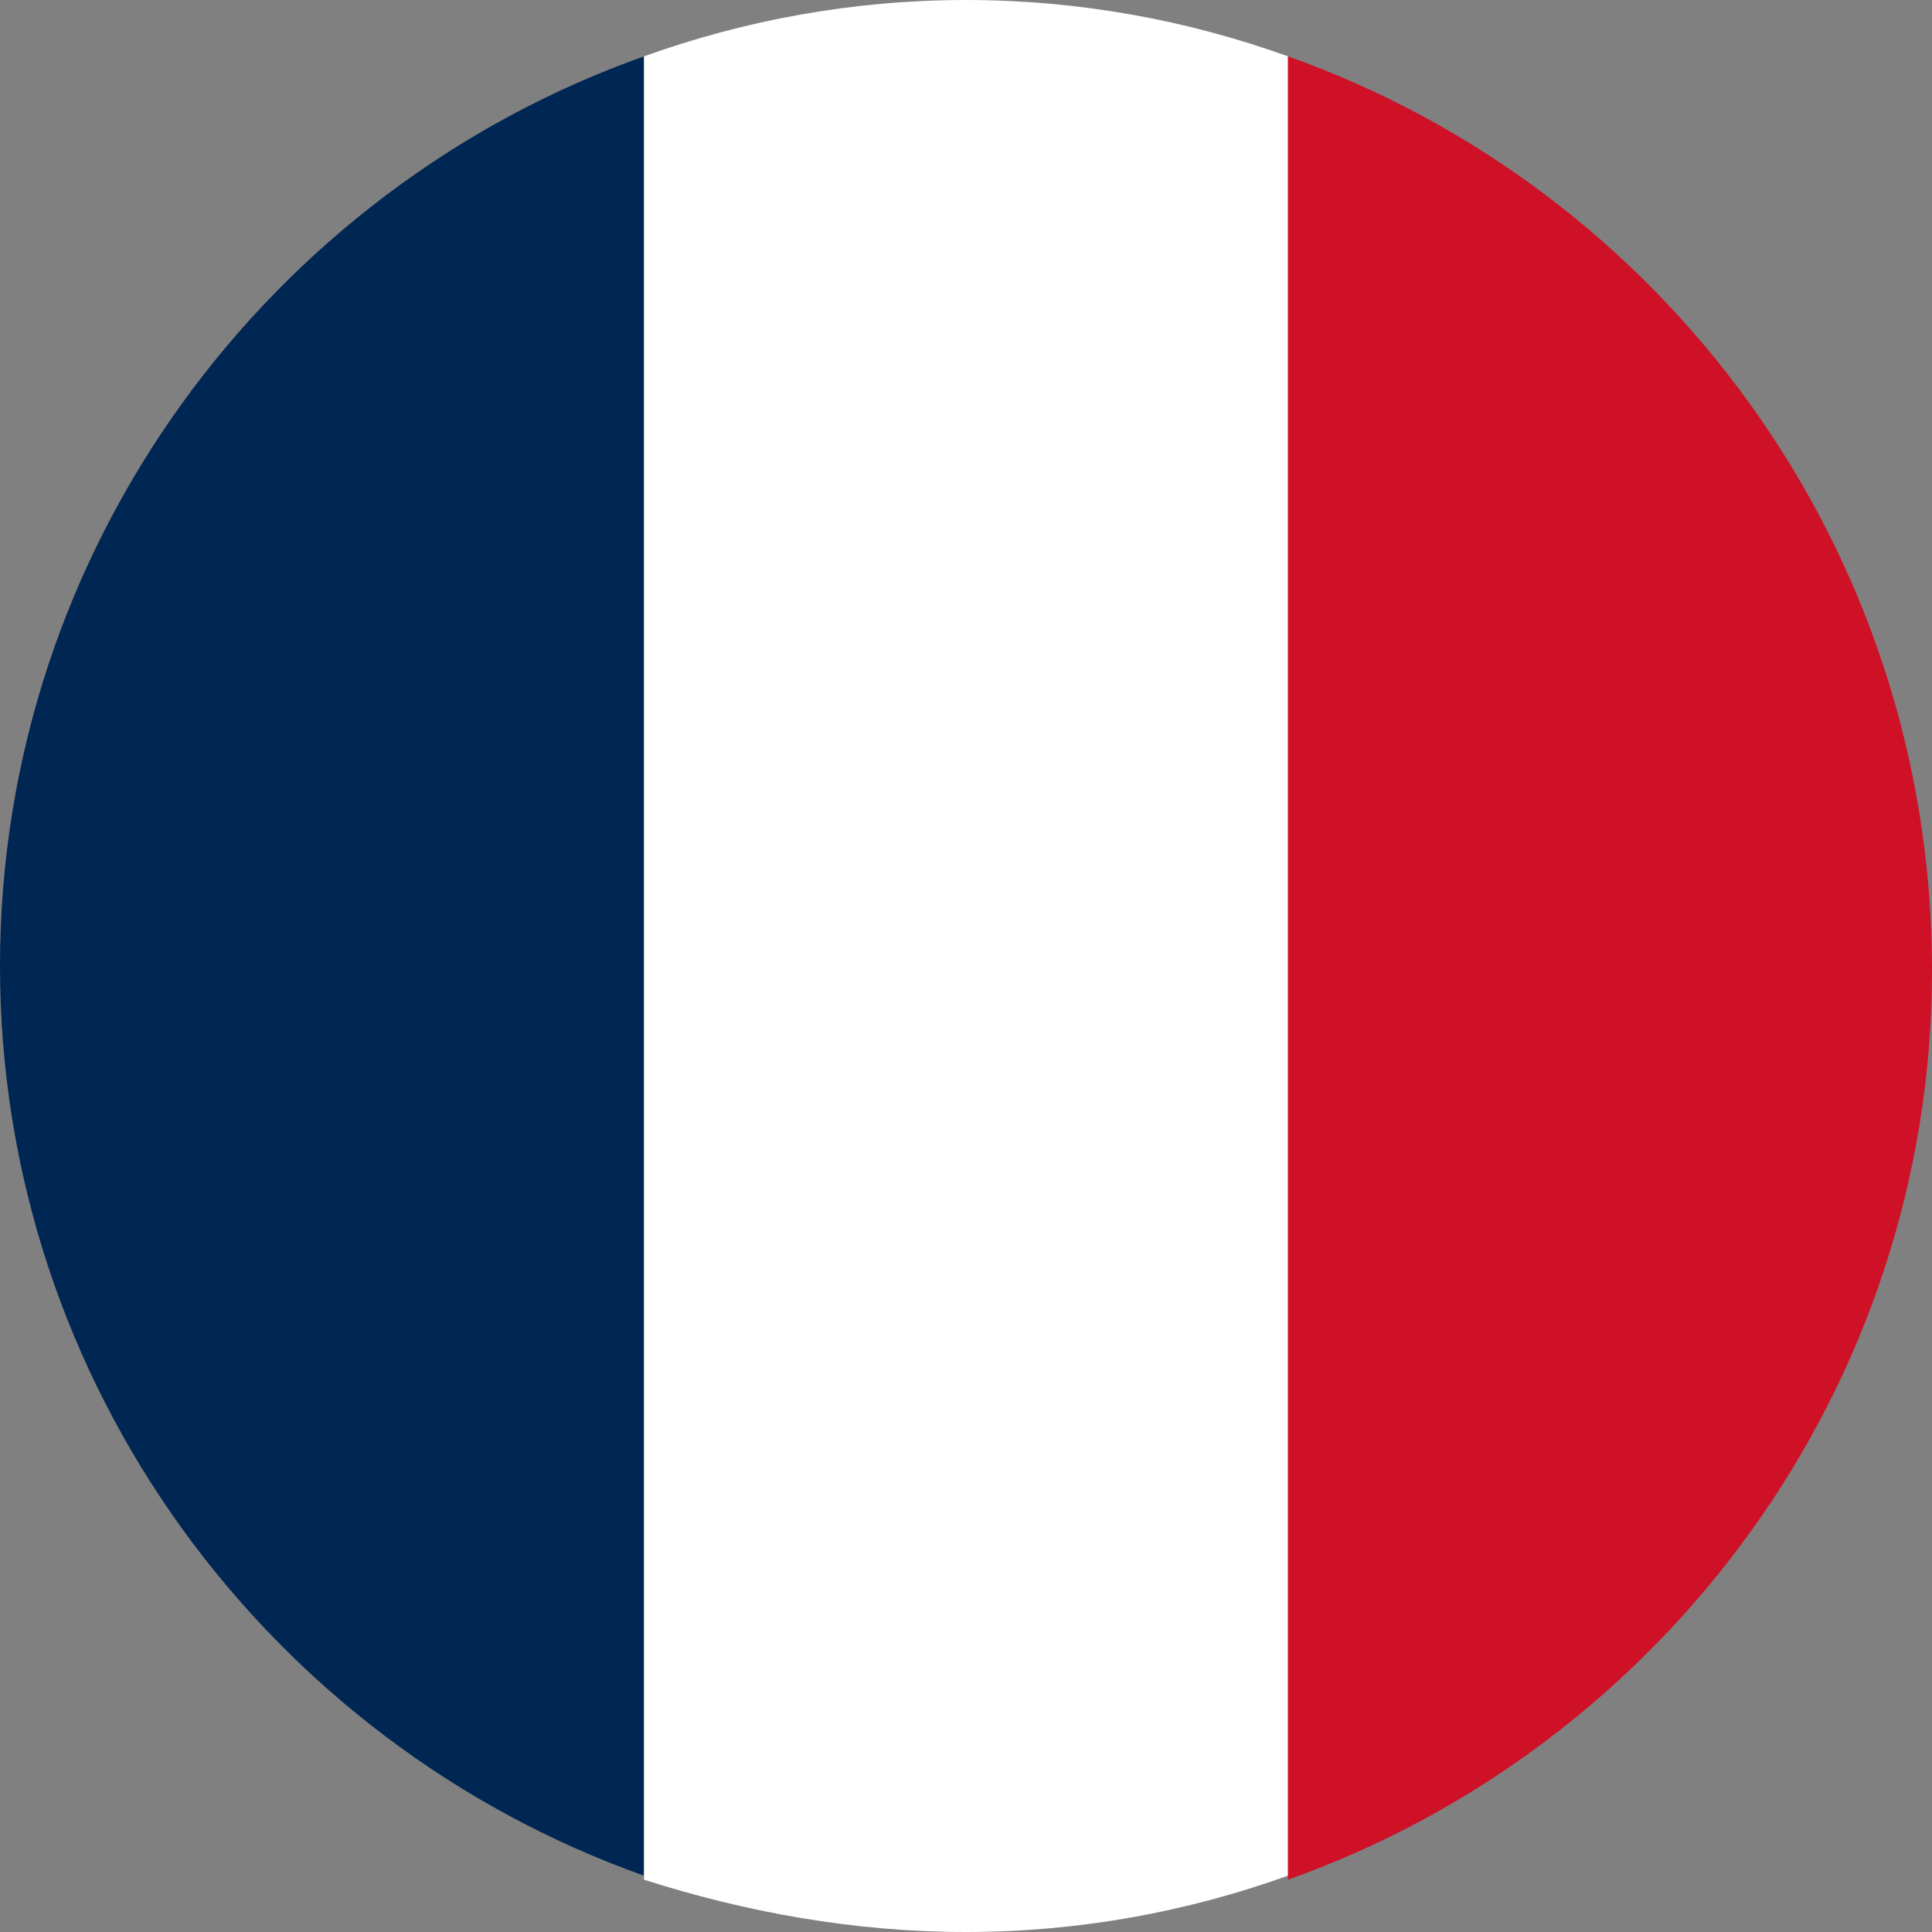 <?xml version="1.0" encoding="utf-8"?>
<!-- Generator: Adobe Illustrator 24.0.1, SVG Export Plug-In . SVG Version: 6.00 Build 0)  -->
<svg version="1.1"
	 id="svg1306" xmlns:cc="http://creativecommons.org/ns#" xmlns:dc="http://purl.org/dc/elements/1.1/" xmlns:inkscape="http://www.inkscape.org/namespaces/inkscape" xmlns:rdf="http://www.w3.org/1999/02/22-rdf-syntax-ns#" xmlns:sodipodi="http://sodipodi.sourceforge.net/DTD/sodipodi-0.dtd" xmlns:svg="http://www.w3.org/2000/svg"
	 xmlns="http://www.w3.org/2000/svg" xmlns:xlink="http://www.w3.org/1999/xlink" x="0px" y="0px" viewBox="0 0 48 48"
	 style="enable-background:new 0 0 48 48;" xml:space="preserve">
<rect x="0" y="0" width="48" height="48" fill="#808080" stroke="none"/>
<style type="text/css">
	.st0{fill-rule:evenodd;clip-rule:evenodd;fill:#002654;}
	.st1{fill-rule:evenodd;clip-rule:evenodd;fill:#FFFFFF;}
	.st2{fill-rule:evenodd;clip-rule:evenodd;fill:#CE1126;}
</style>
<g>
	<path class="st0" d="M16,46.6V1.4C6.7,4.7,0,13.6,0,24S6.7,43.3,16,46.6z"/>
	<path class="st1" d="M24,48L24,48c2.8,0,5.5-0.5,8-1.4V1.4C29.5,0.5,26.8,0,24,0s-5.5,0.5-8,1.4v45.3C18.5,47.5,21.2,48,24,48z"/>
	<path class="st2" d="M32,1.4v45.3c9.3-3.3,16-12.2,16-22.6C48,13.6,41.3,4.7,32,1.4z"/>
</g>
</svg>
